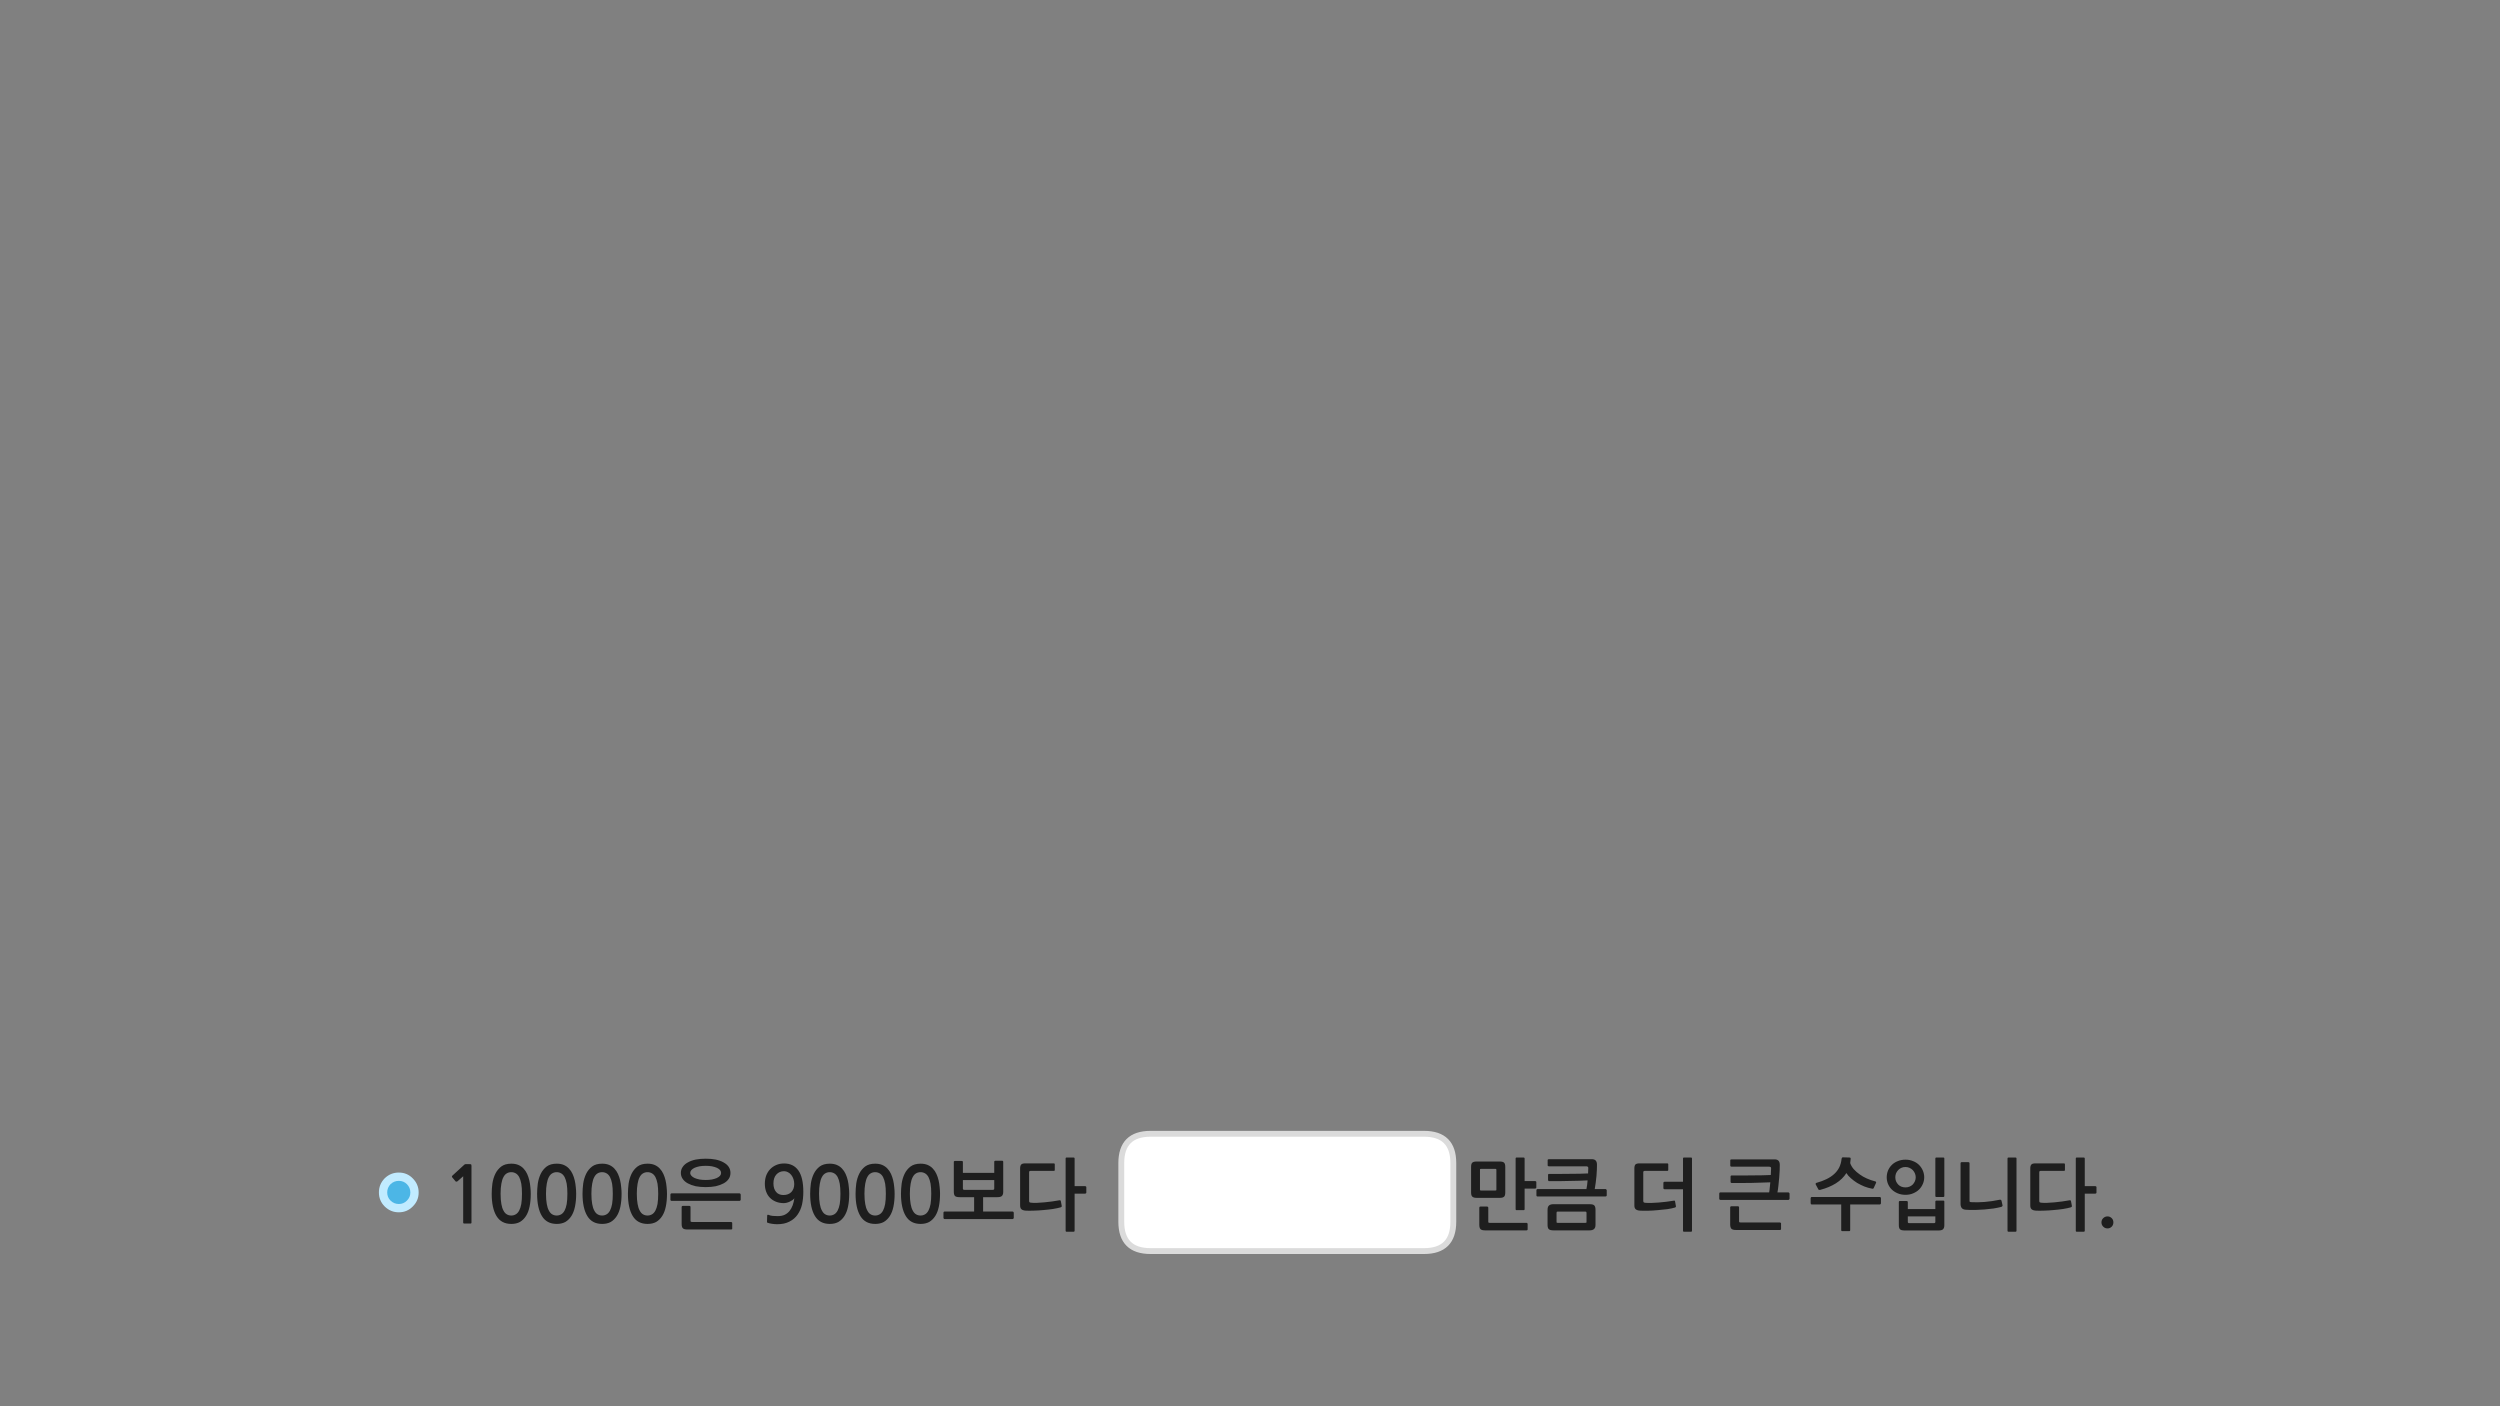 
<svg xmlns="http://www.w3.org/2000/svg" version="1.1" xmlns:xlink="http://www.w3.org/1999/xlink" preserveAspectRatio="none" x="0px" y="0px" width="1280px" height="720px" viewBox="0 0 1280 720">
<rect x="0" y="0" width="1280" height="720" fill="#808080" stroke="none"/>
<defs>
<g id="Layer1_0_FILL">
<path fill="#1E1E1E" stroke="none" d="
M 540.05 599
L 540.05 596.2
Q 540.05 595.65 539.5 595.65
L 524.95 595.65
Q 523.45 595.65 522.9 596.2 522.3 596.8 522.3 598.2
L 522.3 617.15
Q 522.3 618.6 523 619.15 523.7 619.75 525.2 619.85 526.85 619.95 529.25 619.85 531.65 619.8 534.2 619.55 536.75 619.35 539.1 619 541.5 618.6 543.1 618.15 543.3 618.05 543.5 617.9 543.65 617.8 543.6 617.35
L 543.15 615
Q 543 614.4 542.4 614.55 540.6 614.85 538.65 615.15 536.6 615.4 534.7 615.6 532.8 615.8 531.05 615.85 529.35 615.95 528.1 615.8 527.35 615.75 527.1 615.55 526.9 615.35 526.9 614.75
L 526.9 600.2
Q 526.9 599.5 527.6 599.5
L 539.5 599.5
Q 540.05 599.5 540.05 599
M 374.75 629.4
Q 374.9 629.25 374.9 629.05
L 374.9 626.15
Q 374.9 625.95 374.7 625.8 374.5 625.65 374.3 625.65
L 354.35 625.65
Q 353.9 625.65 353.75 625.55 353.55 625.4 353.55 625
L 353.55 617.95
Q 353.55 617.75 353.4 617.55 353.2 617.4 353 617.4
L 349.55 617.4
Q 349.35 617.4 349.15 617.55 349 617.75 349 617.95
L 349 626.6
Q 349 628.25 349.6 628.85 350.2 629.5 352 629.5
L 374.3 629.5
Q 374.55 629.5 374.75 629.4
M 379.05 611.2
Q 378.85 611 378.65 611
L 343.85 611
Q 343.55 611 343.4 611.2 343.25 611.4 343.25 611.6
L 343.25 614.2
Q 343.25 614.45 343.4 614.65 343.55 614.85 343.85 614.85
L 378.65 614.85
Q 378.85 614.85 379.05 614.65 379.25 614.4 379.25 614.2
L 379.25 611.6
Q 379.25 611.45 379.05 611.2
M 406.7 613.5
Q 406.45 615.4 405.85 617.1 405.25 618.75 404.25 620 403.25 621.25 401.8 621.95 400.35 622.65 398.25 622.65 396.85 622.65 395.7 622.55 394.5 622.45 393.45 622 392.9 621.8 392.8 622.35
L 392.7 625.55
Q 392.65 625.95 393 626.05 393.95 626.4 395.35 626.6 396.8 626.8 397.95 626.8 401.65 626.8 404.2 625.45 406.8 624.15 408.35 621.9 409.95 619.65 410.65 616.65 411.3 613.6 411.3 610.25 411.3 602.8 408.75 599.25 406.2 595.7 401.5 595.7 399.2 595.7 397.4 596.5 395.55 597.3 394.25 598.7 392.95 600.1 392.25 602 391.6 603.9 391.6 606.1 391.6 608.4 392.3 610.2 392.95 612 394.25 613.3 395.55 614.6 397.35 615.3 399.1 616 401.25 616 402 616 402.8 615.8 403.6 615.6 404.35 615.25 405.1 614.9 405.75 614.45 406.35 614 406.7 613.5
M 405.15 601.6
Q 405.85 602.5 406.25 603.7 406.65 604.9 406.65 606.25 406.65 608.7 405.2 610.3 403.7 611.85 401.1 611.85 398.65 611.85 397.35 610.25 396 608.65 396 605.9 396 603 397.5 601.35 399.05 599.65 401.45 599.65 402.55 599.65 403.5 600.2 404.45 600.7 405.15 601.6
M 431.1 598.3
Q 430.05 597.15 428.45 596.45 426.9 595.8 424.85 595.8 421.65 595.8 419.7 597.25 417.75 598.75 416.65 601 415.55 603.3 415.15 606 414.8 608.75 414.8 611.2 414.8 618.55 417.25 622.6 419.7 626.65 424.85 626.65 427.4 626.65 429.25 625.65 431.1 624.55 432.35 622.6 433.6 620.65 434.2 617.75 434.8 614.85 434.8 611.2 434.8 609.55 434.6 607.8 434.45 606 434.05 604.3 433.65 602.6 432.95 601.05 432.25 599.5 431.1 598.3
M 428.85 602.6
Q 429.55 603.95 429.95 606.05 430.3 608.2 430.3 611.2 430.3 614.3 429.95 616.45 429.55 618.55 428.85 619.85 428.1 621.2 427.1 621.75 426.05 622.35 424.85 622.35 423.55 622.35 422.55 621.75 421.55 621.2 420.85 619.85 420.1 618.55 419.75 616.45 419.35 614.3 419.35 611.2 419.35 608.2 419.75 606.05 420.1 603.95 420.85 602.6 421.55 601.3 422.55 600.75 423.55 600.15 424.85 600.15 426.05 600.15 427.1 600.75 428.1 601.3 428.85 602.6
M 483.65 620.3
Q 483.35 620.3 483.2 620.5 483.05 620.7 483.05 620.95
L 483.05 623.55
Q 483.05 623.75 483.2 623.95 483.35 624.15 483.65 624.15
L 518.45 624.15
Q 518.65 624.15 518.85 623.95 519.05 623.75 519.05 623.55
L 519.05 620.95
Q 519.05 620.75 518.85 620.5 518.65 620.3 518.45 620.3
L 503.35 620.3 503.35 612.95 510.65 612.95
Q 512.4 612.95 513 612.3 513.65 611.6 513.65 610.3
L 513.65 594.85
Q 513.65 594.6 513.5 594.45 513.35 594.3 513.15 594.3
L 509.6 594.3
Q 509.4 594.3 509.2 594.45 509.05 594.6 509.05 594.85
L 509.05 600.5 493 600.5 493 594.85
Q 493 594.65 492.8 594.5 492.6 594.4 492.4 594.4
L 488.9 594.4
Q 488.7 594.4 488.55 594.5 488.35 594.65 488.35 594.85
L 488.35 610.15
Q 488.35 611.8 489 612.4 489.65 612.95 491.4 612.95
L 498.75 612.95 498.75 620.3 483.65 620.3
M 509.05 608.55
Q 509.05 609.2 508.35 609.2
L 493.7 609.2
Q 493 609.2 493 608.55
L 493 604.2 509.05 604.2 509.05 608.55
M 457.3 604.3
Q 456.9 602.6 456.2 601.05 455.5 599.5 454.35 598.3 453.3 597.15 451.7 596.45 450.15 595.8 448.1 595.8 444.9 595.8 442.95 597.25 441 598.75 439.9 601 438.8 603.3 438.4 606 438.05 608.75 438.05 611.2 438.05 618.55 440.5 622.6 442.95 626.65 448.1 626.65 450.65 626.65 452.5 625.65 454.35 624.55 455.6 622.6 456.85 620.65 457.45 617.75 458.05 614.85 458.05 611.2 458.05 609.55 457.85 607.8 457.7 606 457.3 604.3
M 448.1 600.15
Q 449.3 600.15 450.35 600.75 451.35 601.3 452.1 602.6 452.8 603.95 453.2 606.05 453.55 608.2 453.55 611.2 453.55 614.3 453.2 616.45 452.8 618.55 452.1 619.85 451.35 621.2 450.35 621.75 449.3 622.35 448.1 622.35 446.8 622.35 445.8 621.75 444.8 621.2 444.1 619.85 443.35 618.55 443 616.45 442.6 614.3 442.6 611.2 442.6 608.2 443 606.05 443.35 603.95 444.1 602.6 444.8 601.3 445.8 600.75 446.8 600.15 448.1 600.15
M 480.55 604.3
Q 480.15 602.6 479.45 601.05 478.75 599.5 477.6 598.3 476.55 597.15 474.95 596.45 473.4 595.8 471.35 595.8 468.15 595.8 466.2 597.25 464.25 598.75 463.15 601 462.05 603.3 461.65 606 461.3 608.75 461.3 611.2 461.3 618.55 463.75 622.6 466.2 626.65 471.35 626.65 473.9 626.65 475.75 625.65 477.6 624.55 478.85 622.6 480.1 620.65 480.7 617.75 481.3 614.85 481.3 611.2 481.3 609.55 481.1 607.8 480.95 606 480.55 604.3
M 469.05 600.75
Q 470.05 600.15 471.35 600.15 472.55 600.15 473.6 600.75 474.6 601.3 475.35 602.6 476.05 603.95 476.45 606.05 476.8 608.2 476.8 611.2 476.8 614.3 476.45 616.45 476.05 618.55 475.35 619.85 474.6 621.2 473.6 621.75 472.55 622.35 471.35 622.35 470.05 622.35 469.05 621.75 468.05 621.2 467.35 619.85 466.6 618.55 466.25 616.45 465.85 614.3 465.85 611.2 465.85 608.2 466.25 606.05 466.6 603.95 467.35 602.6 468.05 601.3 469.05 600.75
M 361.35 593.25
Q 358.55 593.25 356.2 593.7 353.85 594.2 352.2 595.15 350.5 596.05 349.55 597.45 348.6 598.8 348.6 600.55 348.6 602.25 349.55 603.6 350.5 605 352.2 605.9 353.85 606.8 356.2 607.35 358.55 607.8 361.35 607.8 364.15 607.8 366.45 607.35 368.8 606.8 370.45 605.9 372.15 605 373.1 603.6 374 602.25 374 600.55 374 598.8 373.1 597.45 372.15 596.05 370.45 595.15 368.8 594.2 366.45 593.7 364.15 593.25 361.35 593.25
M 367 597.9
Q 368.05 598.4 368.65 599.05 369.2 599.75 369.2 600.55 369.2 601.35 368.65 602 368.05 602.65 367 603.15 365.95 603.6 364.5 603.9 363.05 604.15 361.35 604.15 359.6 604.15 358.15 603.9 356.7 603.6 355.65 603.15 354.6 602.65 354 602 353.4 601.35 353.4 600.55 353.4 599.75 354 599.05 354.6 598.4 355.65 597.9 356.7 597.45 358.15 597.15 359.6 596.9 361.35 596.9 363.05 596.9 364.5 597.15 365.95 597.45 367 597.9
M 546.1 592.65
Q 545.6 592.65 545.6 593.2
L 545.6 630.1
Q 545.6 630.65 546.1 630.65
L 549.65 630.65
Q 550.2 630.65 550.2 630.1
L 550.2 611.15 555.6 611.15
Q 555.8 611.15 556 611 556.2 610.8 556.2 610.6
L 556.2 607.8
Q 556.2 607.6 556 607.45 555.8 607.3 555.6 607.3
L 550.2 607.3 550.2 593.2
Q 550.2 592.65 549.65 592.65
L 546.1 592.65
M 238.35 596.05
Q 238.2 596.05 238 596.15 237.8 596.2 237.75 596.3
L 231.6 601.95
Q 231.4 602.15 231.4 602.35 231.35 602.6 231.5 602.75
L 233.3 604.9
Q 233.45 605.05 233.7 605 233.95 605 234.2 604.85
L 237.15 602.25 237.15 625.95
Q 237.15 626.45 237.7 626.45
L 240.9 626.45
Q 241.4 626.45 241.4 625.95
L 241.4 597.15
Q 241.4 596.35 241.25 596.2 241.15 596.05 240.45 596.05
L 238.35 596.05
M 268.05 598.3
Q 267 597.15 265.4 596.45 263.85 595.8 261.8 595.8 258.6 595.8 256.65 597.25 254.7 598.75 253.6 601 252.5 603.3 252.1 606 251.75 608.75 251.75 611.2 251.75 618.55 254.2 622.6 256.65 626.65 261.8 626.65 264.35 626.65 266.2 625.65 268.05 624.55 269.3 622.6 270.55 620.65 271.15 617.75 271.75 614.85 271.75 611.2 271.75 609.55 271.55 607.8 271.4 606 271 604.3 270.6 602.6 269.9 601.05 269.2 599.5 268.05 598.3
M 265.8 602.6
Q 266.5 603.95 266.9 606.05 267.25 608.2 267.25 611.2 267.25 614.3 266.9 616.45 266.5 618.55 265.8 619.85 265.05 621.2 264.05 621.75 263 622.35 261.8 622.35 260.5 622.35 259.5 621.75 258.5 621.2 257.8 619.85 257.05 618.55 256.7 616.45 256.3 614.3 256.3 611.2 256.3 608.2 256.7 606.05 257.05 603.95 257.8 602.6 258.5 601.3 259.5 600.75 260.5 600.15 261.8 600.15 263 600.15 264.05 600.75 265.05 601.3 265.8 602.6
M 293.15 601.05
Q 292.45 599.5 291.3 598.3 290.25 597.15 288.65 596.45 287.1 595.8 285.05 595.8 281.85 595.8 279.9 597.25 277.95 598.75 276.85 601 275.75 603.3 275.35 606 275 608.75 275 611.2 275 618.55 277.45 622.6 279.9 626.65 285.05 626.65 287.6 626.65 289.45 625.65 291.3 624.55 292.55 622.6 293.8 620.65 294.4 617.75 295 614.85 295 611.2 295 609.55 294.8 607.8 294.65 606 294.25 604.3 293.85 602.6 293.15 601.05
M 285.05 600.15
Q 286.25 600.15 287.3 600.75 288.3 601.3 289.05 602.6 289.75 603.95 290.15 606.05 290.5 608.2 290.5 611.2 290.5 614.3 290.15 616.45 289.75 618.55 289.05 619.85 288.3 621.2 287.3 621.75 286.25 622.35 285.05 622.35 283.75 622.35 282.75 621.75 281.75 621.2 281.05 619.85 280.3 618.55 279.95 616.45 279.55 614.3 279.55 611.2 279.55 608.2 279.95 606.05 280.3 603.95 281.05 602.6 281.75 601.3 282.75 600.75 283.75 600.15 285.05 600.15
M 323.35 601
Q 322.25 603.3 321.85 606 321.5 608.75 321.5 611.2 321.5 618.55 323.95 622.6 326.4 626.65 331.55 626.65 334.1 626.65 335.95 625.65 337.8 624.55 339.05 622.6 340.3 620.65 340.9 617.75 341.5 614.85 341.5 611.2 341.5 609.55 341.3 607.8 341.15 606 340.75 604.3 340.35 602.6 339.65 601.05 338.95 599.5 337.8 598.3 336.75 597.15 335.15 596.45 333.6 595.8 331.55 595.8 328.35 595.8 326.4 597.25 324.45 598.75 323.35 601
M 335.55 602.6
Q 336.25 603.95 336.65 606.05 337 608.2 337 611.2 337 614.3 336.65 616.45 336.25 618.55 335.55 619.85 334.8 621.2 333.8 621.75 332.75 622.35 331.55 622.35 330.25 622.35 329.25 621.75 328.25 621.2 327.55 619.85 326.8 618.55 326.45 616.45 326.05 614.3 326.05 611.2 326.05 608.2 326.45 606.05 326.8 603.95 327.55 602.6 328.25 601.3 329.25 600.75 330.25 600.15 331.55 600.15 332.75 600.15 333.8 600.75 334.8 601.3 335.55 602.6
M 317.5 604.3
Q 317.1 602.6 316.4 601.05 315.7 599.5 314.55 598.3 313.5 597.15 311.9 596.45 310.35 595.8 308.3 595.8 305.1 595.8 303.15 597.25 301.2 598.75 300.1 601 299 603.3 298.6 606 298.25 608.75 298.25 611.2 298.25 618.55 300.7 622.6 303.15 626.65 308.3 626.65 310.85 626.65 312.7 625.65 314.55 624.55 315.8 622.6 317.05 620.65 317.65 617.75 318.25 614.85 318.25 611.2 318.25 609.55 318.05 607.8 317.9 606 317.5 604.3
M 306 600.75
Q 307 600.15 308.3 600.15 309.5 600.15 310.55 600.75 311.55 601.3 312.3 602.6 313 603.95 313.4 606.05 313.75 608.2 313.75 611.2 313.75 614.3 313.4 616.45 313 618.55 312.3 619.85 311.55 621.2 310.55 621.75 309.5 622.35 308.3 622.35 307 622.35 306 621.75 305 621.2 304.3 619.85 303.55 618.55 303.2 616.45 302.8 614.3 302.8 611.2 302.8 608.2 303.2 606.05 303.55 603.95 304.3 602.6 305 601.3 306 600.75
M 995.35 614.85
Q 995.2 614.7 995 614.7
L 991.4 614.7
Q 991.2 614.7 991.05 614.85 990.9 615 990.9 615.2
L 990.9 619.05 976.8 619.05 976.8 615.35
Q 976.8 615.2 976.6 615.05 976.4 614.9 976.2 614.9
L 972.7 614.9
Q 972.5 614.9 972.35 615.05 972.2 615.2 972.2 615.35
L 972.2 627.25
Q 972.2 628.8 972.8 629.4 973.45 630 975.2 630
L 992.5 630
Q 994.25 630 994.85 629.35 995.5 628.7 995.5 627.35
L 995.5 615.2
Q 995.5 615 995.35 614.85
M 990.9 625.6
Q 990.9 626.25 990.2 626.25
L 977.5 626.25
Q 976.8 626.25 976.8 625.6
L 976.8 622.8 990.9 622.8 990.9 625.6
M 1025.15 617.6
Q 1025.4 617.4 1025.3 617.1
L 1024.8 614.9
Q 1024.75 614.6 1024.55 614.4 1024.4 614.2 1023.95 614.25 1019.85 615.1 1016.1 615.4 1012.35 615.7 1009.15 615.5 1008.7 615.45 1008.55 615.35 1008.4 615.25 1008.4 614.85
L 1008.4 595.55
Q 1008.4 595.35 1008.2 595.15 1008 595 1007.8 595
L 1004.35 595
Q 1004.15 595 1003.95 595.15 1003.8 595.35 1003.8 595.55
L 1003.8 616.4
Q 1003.8 617.75 1004.45 618.55 1005.15 619.35 1006.7 619.4 1008.9 619.55 1011.3 619.5 1013.75 619.4 1016.1 619.25 1018.45 619.05 1020.65 618.75 1022.85 618.4 1024.6 617.95 1024.95 617.85 1025.15 617.6
M 1076.85 628.05
Q 1077.75 628.95 1079.05 628.95 1080.3 628.95 1081.2 628.05 1082.05 627.15 1082.05 625.85 1082.05 624.55 1081.2 623.7 1080.3 622.8 1079.05 622.8 1077.75 622.8 1076.85 623.7 1075.95 624.55 1075.95 625.85 1075.95 627.15 1076.85 628.05
M 1056.7 599.5
Q 1057.25 599.5 1057.25 599
L 1057.25 596.2
Q 1057.25 595.65 1056.7 595.65
L 1042.15 595.65
Q 1040.65 595.65 1040.1 596.2 1039.5 596.8 1039.5 598.2
L 1039.5 617.15
Q 1039.5 618.6 1040.2 619.15 1040.9 619.75 1042.4 619.85 1044.05 619.95 1046.45 619.85 1048.85 619.8 1051.4 619.55 1053.95 619.35 1056.3 619 1058.7 618.6 1060.3 618.15 1060.5 618.05 1060.7 617.9 1060.85 617.8 1060.8 617.35
L 1060.35 615
Q 1060.2 614.4 1059.6 614.55 1057.8 614.85 1055.85 615.15 1053.8 615.4 1051.9 615.6 1050 615.8 1048.25 615.85 1046.55 615.95 1045.3 615.8 1044.55 615.75 1044.3 615.55 1044.1 615.35 1044.1 614.75
L 1044.1 600.2
Q 1044.1 599.5 1044.8 599.5
L 1056.7 599.5
M 1063.3 592.65
Q 1062.8 592.65 1062.8 593.2
L 1062.8 630.1
Q 1062.8 630.65 1063.3 630.65
L 1066.85 630.65
Q 1067.4 630.65 1067.4 630.1
L 1067.4 611.15 1072.8 611.15
Q 1073 611.15 1073.2 611 1073.4 610.8 1073.4 610.6
L 1073.4 607.8
Q 1073.4 607.6 1073.2 607.45 1073 607.3 1072.8 607.3
L 1067.4 607.3 1067.4 593.2
Q 1067.4 592.65 1066.85 592.65
L 1063.3 592.65
M 1028.4 592.65
Q 1027.85 592.65 1027.85 593.2
L 1027.85 630.1
Q 1027.85 630.65 1028.4 630.65
L 1031.95 630.65
Q 1032.45 630.65 1032.45 630.1
L 1032.45 593.2
Q 1032.45 592.65 1031.95 592.65
L 1028.4 592.65
M 991.4 592.65
Q 990.9 592.65 990.9 593.2
L 990.9 612.3
Q 990.9 612.85 991.4 612.85
L 995 612.85
Q 995.5 612.85 995.5 612.3
L 995.5 593.2
Q 995.5 592.65 995 592.65
L 991.4 592.65
M 853.6 599.5
Q 854.15 599.5 854.15 599
L 854.15 596.2
Q 854.15 595.65 853.6 595.65
L 839.45 595.65
Q 837.95 595.65 837.35 596.2 836.8 596.8 836.8 598.2
L 836.8 617.15
Q 836.8 618.6 837.5 619.15 838.2 619.75 839.65 619.85 841.3 619.95 843.7 619.9 846.15 619.85 848.7 619.6 851.2 619.4 853.6 619.1 856 618.75 857.6 618.25 857.8 618.2 857.95 618.05 858.15 617.9 858.05 617.45
L 857.65 615.2
Q 857.55 614.55 856.95 614.75 855.15 615.05 853.15 615.3 851.15 615.55 849.2 615.7 847.25 615.85 845.55 615.9 843.8 615.95 842.6 615.85 841.8 615.8 841.6 615.6 841.35 615.4 841.35 614.8
L 841.35 600.2
Q 841.35 599.5 842.1 599.5
L 853.6 599.5
M 911.75 629.6
Q 911.9 629.5 911.9 629.25
L 911.9 626.4
Q 911.9 626.2 911.7 626.05 911.5 625.9 911.3 625.9
L 891.2 625.9
Q 890.75 625.9 890.55 625.8 890.4 625.65 890.4 625.25
L 890.4 618.15
Q 890.4 617.95 890.25 617.75 890.05 617.6 889.8 617.6
L 886.4 617.6
Q 886.2 617.6 886 617.75 885.85 617.95 885.85 618.15
L 885.85 626.85
Q 885.85 628.4 886.45 629.1 887.05 629.75 888.85 629.75
L 911.3 629.75
Q 911.55 629.75 911.75 629.6
M 962.85 616.5
Q 963.05 616.25 963.05 616.05
L 963.05 613.45
Q 963.05 613.25 962.85 613.05 962.65 612.85 962.45 612.85
L 927.65 612.85
Q 927.35 612.85 927.2 613.05 927.05 613.25 927.05 613.45
L 927.05 616.05
Q 927.05 616.25 927.2 616.5 927.35 616.7 927.65 616.7
L 942.7 616.7 942.7 629.8
Q 942.7 630.35 943.25 630.35
L 946.75 630.35
Q 947.3 630.35 947.3 629.8
L 947.3 616.7 962.45 616.7
Q 962.65 616.7 962.85 616.5
M 966 602.8
Q 966 604.55 966.65 606.15 967.35 607.8 968.6 609.05 969.85 610.25 971.65 611 973.45 611.75 975.6 611.75 977.75 611.75 979.5 611 981.3 610.25 982.55 609.05 983.8 607.8 984.5 606.15 985.2 604.55 985.2 602.8 985.2 601 984.5 599.35 983.8 597.7 982.55 596.45 981.3 595.2 979.5 594.5 977.75 593.75 975.6 593.75 973.45 593.75 971.65 594.5 969.85 595.2 968.6 596.45 967.35 597.7 966.65 599.35 966 601 966 602.8
M 970.4 602.8
Q 970.4 601.75 970.75 600.8 971.15 599.85 971.85 599.1 972.5 598.4 973.45 597.95 974.4 597.5 975.6 597.5 976.75 597.5 977.7 597.95 978.65 598.4 979.35 599.1 980.05 599.85 980.45 600.8 980.85 601.75 980.85 602.8 980.85 603.8 980.45 604.75 980.05 605.7 979.35 606.45 978.65 607.15 977.7 607.55 976.75 607.95 975.6 607.95 974.4 607.95 973.45 607.55 972.5 607.15 971.85 606.45 971.15 605.7 970.75 604.75 970.4 603.8 970.4 602.8
M 781.95 629.85
Q 782.15 629.7 782.15 629.45
L 782.15 626.6
Q 782.15 626.45 781.95 626.25 781.8 626.1 781.6 626.1
L 762.7 626.1
Q 762.3 626.1 762.15 626 762 625.85 762 625.45
L 762 618.3
Q 762 618.1 761.8 617.9 761.6 617.75 761.4 617.75
L 757.95 617.75
Q 757.75 617.75 757.55 617.9 757.4 618.1 757.4 618.3
L 757.4 627.1
Q 757.4 628.65 758 629.3 758.6 629.95 760.4 629.95
L 781.6 629.95
Q 781.8 629.95 781.95 629.85
M 770.7 597.45
Q 770.7 595.9 770.1 595.3 769.45 594.7 767.95 594.7
L 755.95 594.7
Q 754.4 594.7 753.8 595.3 753.2 595.85 753.2 597.4
L 753.2 610.6
Q 753.2 612.1 753.85 612.7 754.55 613.3 755.95 613.3
L 767.95 613.3
Q 769.45 613.3 770.1 612.7 770.7 612.1 770.7 610.6
L 770.7 597.45
M 766.05 598.55
Q 766.15 598.65 766.15 599
L 766.15 609.05
Q 766.15 609.4 766.05 609.45 765.95 609.55 765.65 609.55
L 758.25 609.55
Q 757.95 609.55 757.85 609.45 757.75 609.4 757.75 609.05
L 757.75 598.95
Q 757.75 598.6 757.85 598.55 757.95 598.45 758.25 598.45
L 765.65 598.45
Q 765.95 598.45 766.05 598.55
M 795.35 616.55
Q 793.85 616.55 793.1 617.2 792.35 617.85 792.35 619.4
L 792.35 627.15
Q 792.35 628.7 792.95 629.3 793.6 629.95 795.35 629.95
L 813.85 629.95
Q 815.35 629.95 816.1 629.3 816.9 628.65 816.9 627.15
L 816.9 619.4
Q 816.9 617.8 816.25 617.15 815.65 616.55 813.85 616.55
L 795.35 616.55
M 797.05 620.5
Q 797.15 620.35 797.45 620.35
L 811.75 620.35
Q 812.3 620.35 812.3 621.05
L 812.3 625.6
Q 812.3 625.95 812.2 626 812.1 626.1 811.75 626.1
L 797.45 626.1
Q 797.15 626.1 797.05 626 796.95 625.95 796.95 625.6
L 796.95 621
Q 796.95 620.65 797.05 620.5
M 776.5 592.65
Q 776 592.65 776 593.2
L 776 619.1
Q 776 619.6 776.5 619.6
L 780.05 619.6
Q 780.6 619.6 780.6 619.1
L 780.6 608.55 786 608.55
Q 786.2 608.55 786.4 608.4 786.6 608.25 786.6 608
L 786.6 605.2
Q 786.6 605 786.4 604.85 786.2 604.7 786 604.7
L 780.6 604.7 780.6 593.2
Q 780.6 592.65 780.05 592.65
L 776.5 592.65
M 793.05 593.5
Q 792.8 593.5 792.6 593.6 792.4 593.75 792.4 594
L 792.4 596.7
Q 792.4 596.9 792.6 597.05 792.8 597.15 793.05 597.15
L 812.1 597.15
Q 812.65 597.15 812.9 597.35 813.2 597.45 813.2 598 813.2 598.7 813.15 599.35 813.15 600 813.1 600.8 811.25 600.9 808.85 600.95 806.45 601 803.85 601 801.15 601 798.4 601.05 795.65 601.05 793.1 601.05 792.6 601.05 792.6 601.6
L 792.6 604.1
Q 792.6 604.35 792.75 604.55 792.9 604.75 793.1 604.75 795.6 604.75 798.15 604.75 800.75 604.7 803.3 604.65 805.8 604.6 808.25 604.55 810.7 604.45 812.85 604.35 812.75 605.65 812.6 606.75 812.45 607.9 812.25 608.8
L 787.25 608.8
Q 786.95 608.8 786.8 609 786.65 609.2 786.65 609.4
L 786.65 612
Q 786.65 612.25 786.8 612.45 786.95 612.6 787.25 612.6
L 822.05 612.6
Q 822.25 612.6 822.45 612.45 822.65 612.25 822.65 612
L 822.65 609.4
Q 822.65 609.2 822.45 609.05 822.25 608.8 822.05 608.8
L 816.5 608.8
Q 816.8 607.35 817 605.6 817.25 603.8 817.4 602.05 817.55 600.35 817.6 598.8 817.65 597.25 817.65 596.3 817.65 594.85 816.95 594.15 816.3 593.5 815 593.5
L 793.05 593.5
M 943.1 592.75
Q 942.95 592.95 942.9 593.25 942.65 595.75 941.7 597.7 940.75 599.6 939.1 601.1 937.45 602.6 935.2 603.7 932.95 604.8 930.1 605.6 929.8 605.65 929.65 605.9 929.55 606.2 929.65 606.45
L 931.05 609.05
Q 931.15 609.2 931.4 609.25 931.7 609.25 932 609.2 936.55 608 940 605.85 943.45 603.65 945.35 600.6 946.2 602 947.65 603.25 949.1 604.55 950.85 605.65 952.65 606.7 954.6 607.5 956.55 608.25 958.5 608.6 959.15 608.75 959.35 608.25
L 960.55 605.6
Q 960.65 605.3 960.5 605.1 960.35 604.9 960.05 604.85 957.9 604.3 955.85 603.4 953.8 602.5 952.1 601.25 950.4 600.05 949.1 598.6 947.85 597.15 947.3 595.5 947.45 594.5 947.55 593.3 947.55 592.65 947 592.65
L 943.6 592.55
Q 943.3 592.55 943.1 592.75
M 862.2 592.65
Q 861.7 592.65 861.7 593.2
L 861.7 605.05 852.2 605.05
Q 852.05 605.05 851.85 605.2 851.65 605.35 851.65 605.65
L 851.65 608.25
Q 851.65 608.6 851.85 608.75 852.05 608.9 852.2 608.9
L 861.7 608.9 861.7 630.1
Q 861.7 630.65 862.2 630.65
L 865.8 630.65
Q 866.3 630.65 866.3 630.1
L 866.3 593.2
Q 866.3 592.65 865.8 592.65
L 862.2 592.65
M 886.5 593.6
Q 886.3 593.6 886.1 593.7 885.9 593.8 885.9 594.05
L 885.9 596.85
Q 885.9 597.05 886.1 597.2 886.3 597.35 886.5 597.35
L 905.7 597.35
Q 906.25 597.35 906.5 597.5 906.8 597.6 906.8 598.2 906.8 599.4 906.65 601.6 904.8 601.7 902.45 601.75 900.05 601.8 897.35 601.8 894.7 601.8 891.9 601.85 889.15 601.85 886.6 601.85 886.05 601.85 886.05 602.45
L 886.05 605.1
Q 886.05 605.35 886.2 605.5 886.4 605.7 886.6 605.7 889 605.7 891.65 605.7 894.25 605.65 896.75 605.65 899.3 605.6 901.75 605.5 904.25 605.45 906.4 605.35 906.25 606.85 906.1 608.25 906 609.65 905.8 610.5
L 880.85 610.5
Q 880.55 610.5 880.4 610.7 880.25 610.9 880.25 611.15
L 880.25 613.75
Q 880.25 613.95 880.4 614.15 880.55 614.35 880.85 614.35
L 915.65 614.35
Q 915.85 614.35 916.05 614.15 916.25 613.95 916.25 613.75
L 916.25 611.15
Q 916.25 610.95 916.05 610.75 915.85 610.5 915.65 610.5
L 910.05 610.5
Q 910.35 609.05 910.55 607.05 910.8 605 910.95 602.95 911.1 600.95 911.2 599.15 911.25 597.4 911.25 596.45 911.25 594.95 910.55 594.25 909.9 593.6 908.6 593.6
L 886.5 593.6 Z"/>
</g>

<g id="Duplicate_Items_Folder_bfdbdfbdfndfn_copy_0_Layer1_0_FILL">
<path fill="#C1EBFF" stroke="none" d="
M -7.15 -7.25
Q -7.179 -7.188 -7.25 -7.15 -10.161 -4.123 -10.15 0.05 -10.147 4.256 -7.2 7.2
L -7.15 7.25
Q -4.123 10.211 0.05 10.2 4.249 10.196 7.15 7.25 7.188 7.238 7.2 7.2 10.213 4.233 10.2 0.05 10.213 -4.14 7.15 -7.2
L 7.2 -7.15
Q 4.303 -10.146 0.05 -10.15 -4.123 -10.161 -7.15 -7.25
M -1.55 -1.5
Q -1.512 -1.512 -1.5 -1.55 -0.825 -2.14 0.05 -2.15 0.897 -2.154 1.45 -1.55
L 1.5 -1.55
Q 2.187 -0.86 2.2 0.05 2.187 0.914 1.55 1.5 1.512 1.571 1.45 1.6 0.897 2.204 0.05 2.2 -0.877 2.189 -1.55 1.5
L -1.55 1.55
Q -2.153 0.944 -2.15 0.05 -2.14 -0.825 -1.55 -1.5 Z"/>
</g>

<g id="Duplicate_Items_Folder_bfdbdfbdfndfn_copy_0_Layer0_0_FILL">
<path fill="#4CB6E6" stroke="none" d="
M 4.2 -4.2
Q 2.5 -5.9 0.05 -5.9 -2.4 -5.9 -4.2 -4.2 -5.9 -2.4 -5.9 0.05 -5.9 2.5 -4.2 4.2 -2.4 5.95 0.05 5.95 2.5 5.95 4.2 4.2 5.95 2.5 5.95 0.05 5.95 -2.4 4.2 -4.2 Z"/>
</g>

<g id="Layer1_2_FILL">
<path fill="#FFFFFF" stroke="none" d="
M 681.15 580.5
L 651.15 580.5 589.1 580.5
Q 574.1 580.5 574.1 595.5
L 574.1 625.55
Q 574.1 640.55 589.1 640.55
L 651.15 640.55 681.15 640.55 729.1 640.55
Q 744.1 640.55 744.1 625.55
L 744.1 595.5
Q 744.1 580.5 729.1 580.5
L 681.15 580.5 Z"/>
</g>

<path id="Layer1_2_1_STROKES" stroke="#DBDBDB" stroke-width="3" stroke-linejoin="round" stroke-linecap="round" fill="none" d="
M 589.1 580.5
L 651.15 580.5 681.15 580.5 729.1 580.5
Q 744.1 580.5 744.1 595.5
L 744.1 625.55
Q 744.1 640.55 729.1 640.55
L 681.15 640.55 651.15 640.55 589.1 640.55
Q 574.1 640.55 574.1 625.55
L 574.1 595.5
Q 574.1 580.5 589.1 580.5 Z"/>
</defs>

<g transform="matrix( 1, 0, 0, 1, 0,0) ">
<use xlink:href="#Layer1_0_FILL"/>
</g>

<g transform="matrix( 1, 0, 0, 1, 204.15,610.5) ">
<g transform="matrix( 1, 0, 0, 1, 0,0) ">
<use xlink:href="#Duplicate_Items_Folder_bfdbdfbdfndfn_copy_0_Layer1_0_FILL"/>
</g>

<g transform="matrix( 1, 0, 0, 1, 0,0) ">
<use xlink:href="#Duplicate_Items_Folder_bfdbdfbdfndfn_copy_0_Layer0_0_FILL"/>
</g>
</g>

<g transform="matrix( 1, 0, 0, 1, 0,0) ">
<use xlink:href="#Layer1_2_FILL"/>

<use xlink:href="#Layer1_2_1_STROKES"/>
</g>
</svg>
